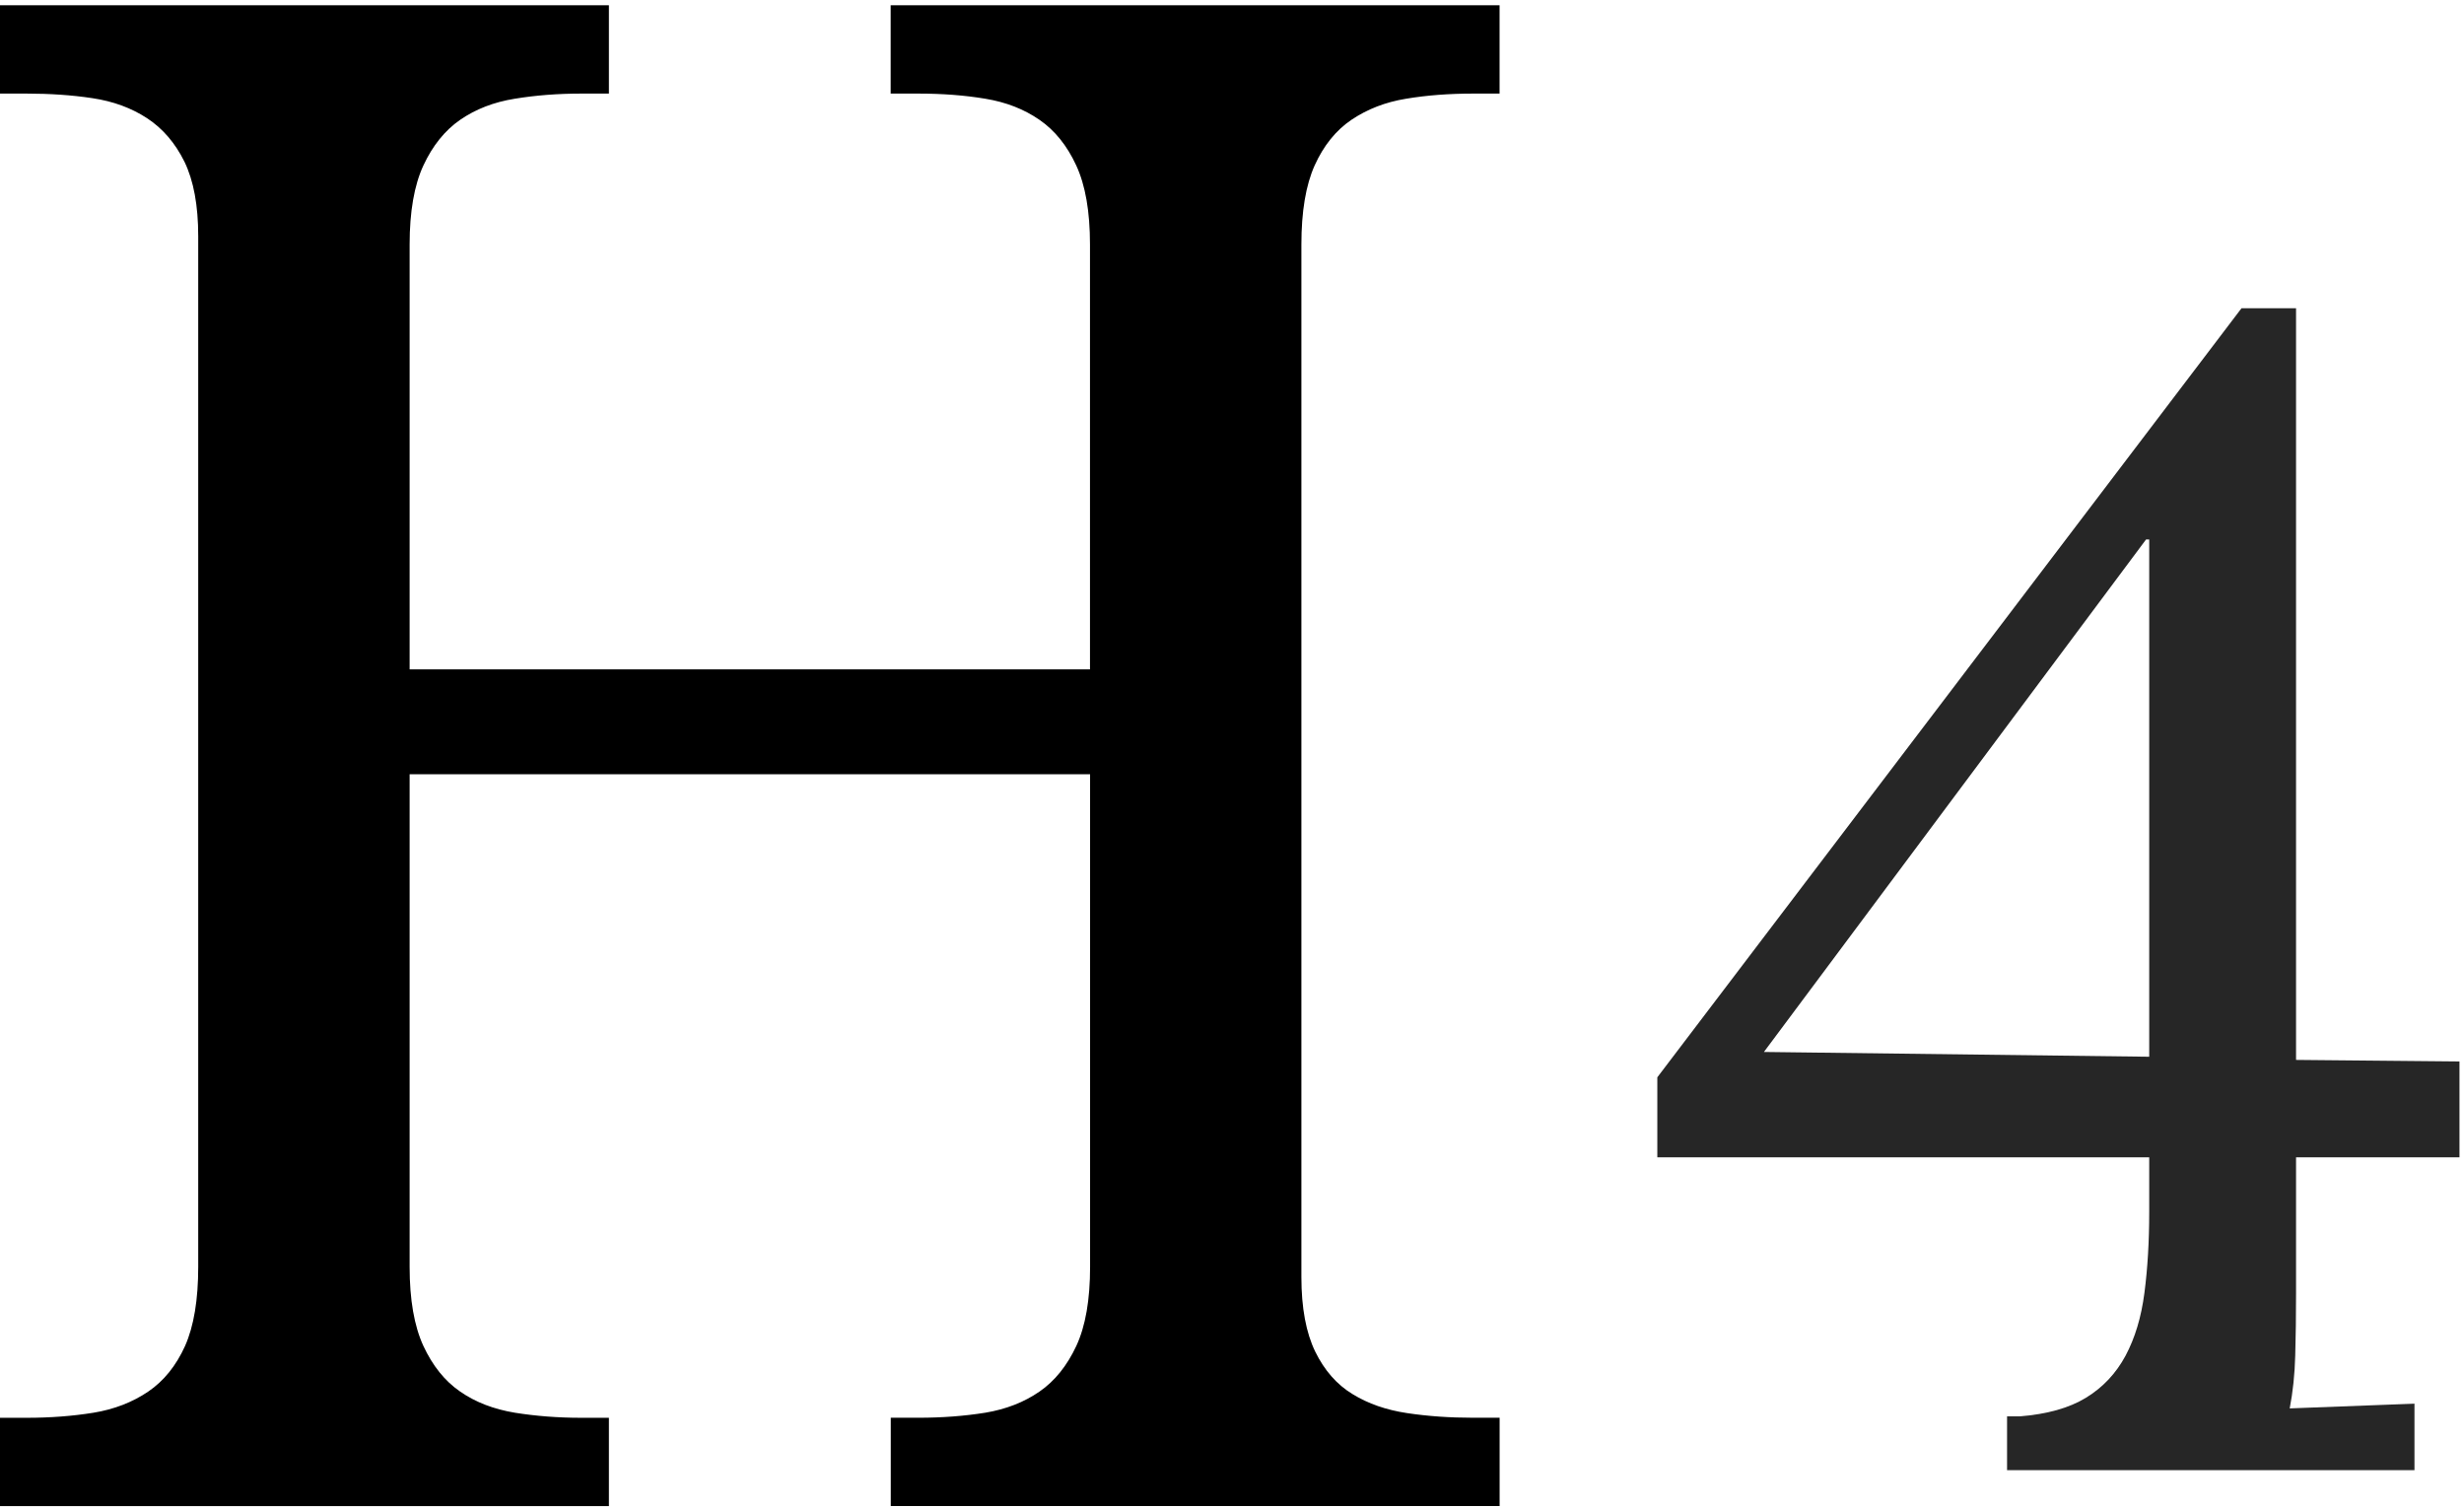<?xml version="1.0" encoding="UTF-8" standalone="no"?>
<svg width="49px" height="30px" viewBox="0 0 49 30" version="1.1" xmlns="http://www.w3.org/2000/svg" xmlns:xlink="http://www.w3.org/1999/xlink">
    <!-- Generator: sketchtool 3.7 (28169) - http://www.bohemiancoding.com/sketch -->
    <title>98CA8D46-F8FC-4FD9-9333-13CFD7C88BA6</title>
    <desc>Created with sketchtool.</desc>
    <defs></defs>
    <g id="Page-1" stroke="none" stroke-width="1" fill="none" fill-rule="evenodd">
        <g id="Icons" transform="translate(-270, -78)">
            <g id="Group-5" transform="translate(270, 78)">
                <path d="M45.66,25.723 C45.66,26.164 45.655,26.574 45.644,26.952 C45.634,27.33 45.597,27.682 45.534,28.007 L48.015,27.913 L48.015,29.236 L39.913,29.236 L39.913,28.165 L40.165,28.165 C40.709,28.123 41.149,27.999 41.483,27.795 C41.818,27.59 42.08,27.312 42.269,26.96 C42.457,26.608 42.583,26.191 42.645,25.708 C42.708,25.225 42.74,24.689 42.74,24.101 L42.74,23.014 L32.958,23.014 L32.958,21.423 L44.576,6.129 L45.66,6.129 L45.66,21.077 L48.91,21.108 L48.91,23.014 L45.66,23.014 L45.66,25.723 Z M35.078,20.919 L42.74,21.014 L42.74,10.728 L42.677,10.728 L35.078,20.919 Z" id="4" fill="#262626"></path>
                <path d="M17.714,29.949 L17.714,28.193 L18.264,28.193 C18.738,28.193 19.18,28.159 19.593,28.093 C20.009,28.024 20.367,27.883 20.671,27.673 C20.975,27.464 21.22,27.159 21.404,26.765 C21.587,26.371 21.678,25.847 21.678,25.192 L21.678,15.396 L8.146,15.396 L8.146,25.192 C8.146,25.846 8.237,26.369 8.42,26.766 C8.603,27.159 8.847,27.465 9.152,27.673 C9.457,27.885 9.818,28.023 10.239,28.093 C10.66,28.16 11.098,28.194 11.56,28.194 L12.109,28.194 L12.109,29.95 L0,29.95 L0,28.194 L0.529,28.194 C1.003,28.194 1.445,28.16 1.86,28.093 C2.273,28.025 2.634,27.885 2.947,27.673 C3.258,27.462 3.502,27.159 3.68,26.766 C3.855,26.372 3.942,25.846 3.942,25.192 L3.942,4.698 C3.942,4.086 3.851,3.594 3.669,3.218 C3.484,2.843 3.236,2.555 2.925,2.351 C2.613,2.147 2.252,2.014 1.837,1.952 C1.426,1.89 0.988,1.861 0.528,1.861 L0,1.861 L0,0.105 L12.109,0.105 L12.109,1.861 L11.56,1.861 C11.099,1.861 10.661,1.894 10.239,1.963 C9.819,2.03 9.458,2.171 9.152,2.382 C8.848,2.592 8.604,2.895 8.42,3.29 C8.237,3.684 8.146,4.209 8.146,4.862 L8.146,13.311 L21.676,13.311 L21.676,4.862 C21.676,4.208 21.585,3.684 21.402,3.289 C21.22,2.895 20.975,2.591 20.67,2.382 C20.365,2.171 20.007,2.031 19.593,1.963 C19.178,1.894 18.738,1.861 18.262,1.861 L17.712,1.861 L17.712,0.105 L29.821,0.105 L29.821,1.861 L29.294,1.861 C28.82,1.861 28.378,1.894 27.964,1.963 C27.55,2.03 27.19,2.171 26.876,2.382 C26.566,2.592 26.322,2.895 26.144,3.289 C25.967,3.683 25.88,4.208 25.88,4.862 L25.88,25.396 C25.88,26.009 25.973,26.502 26.154,26.876 C26.337,27.251 26.586,27.534 26.896,27.722 C27.207,27.914 27.568,28.039 27.984,28.101 C28.397,28.163 28.834,28.193 29.292,28.193 L29.822,28.193 L29.822,29.949 L17.714,29.949 L17.714,29.949 Z" id="Shape-Copy-4" fill="#000000"></path>
            </g>
        </g>
    </g>
</svg>